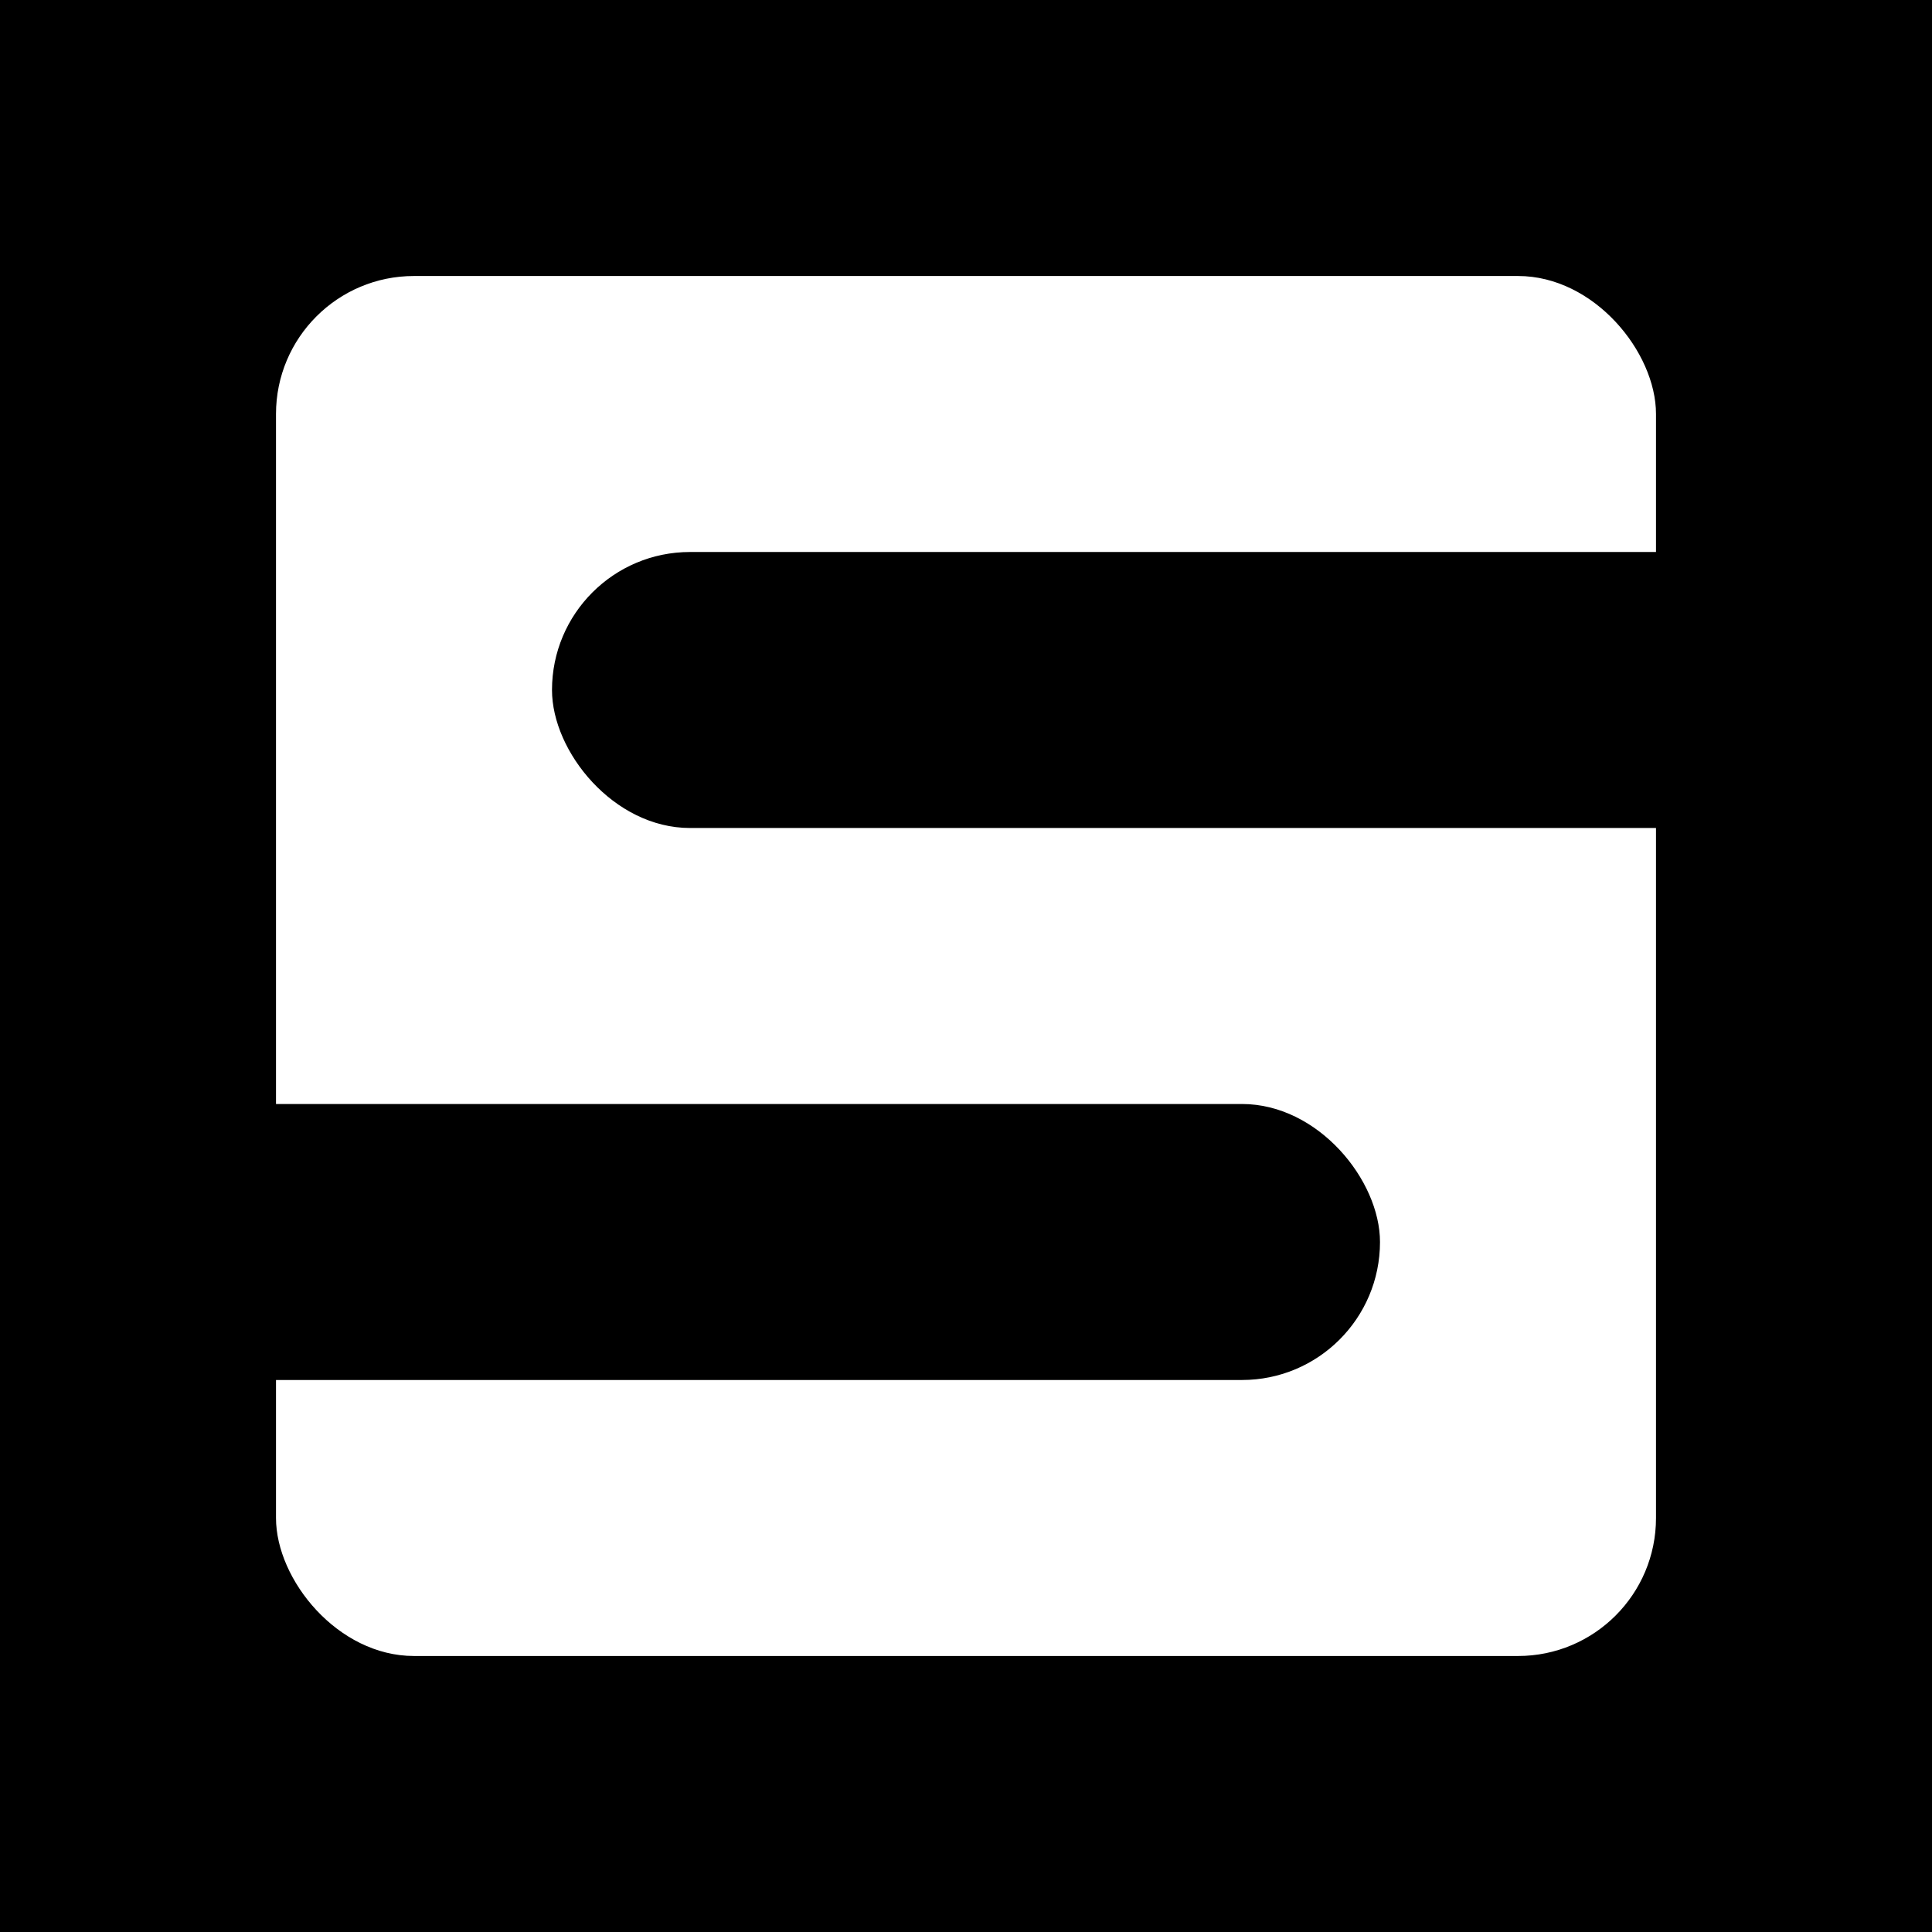 <?xml version="1.0" encoding="UTF-8" ?>
<svg width="35" height="35" xmlns="http://www.w3.org/2000/svg">
  <rect x="0" y="0" width="35" height="35" fill="#000000"/>
  <rect x="5" y="5" rx="2.5" ry="2.5" width="25" height="25" fill="#ffffff"/>
  <rect x="0" y="20" rx="2.5" ry="2.5" width="25" height="5" fill="#000000"/>
  <rect x="10" y="10" rx="2.5" ry="2.5" width="25" height="5" fill="#000000"/>
</svg>
